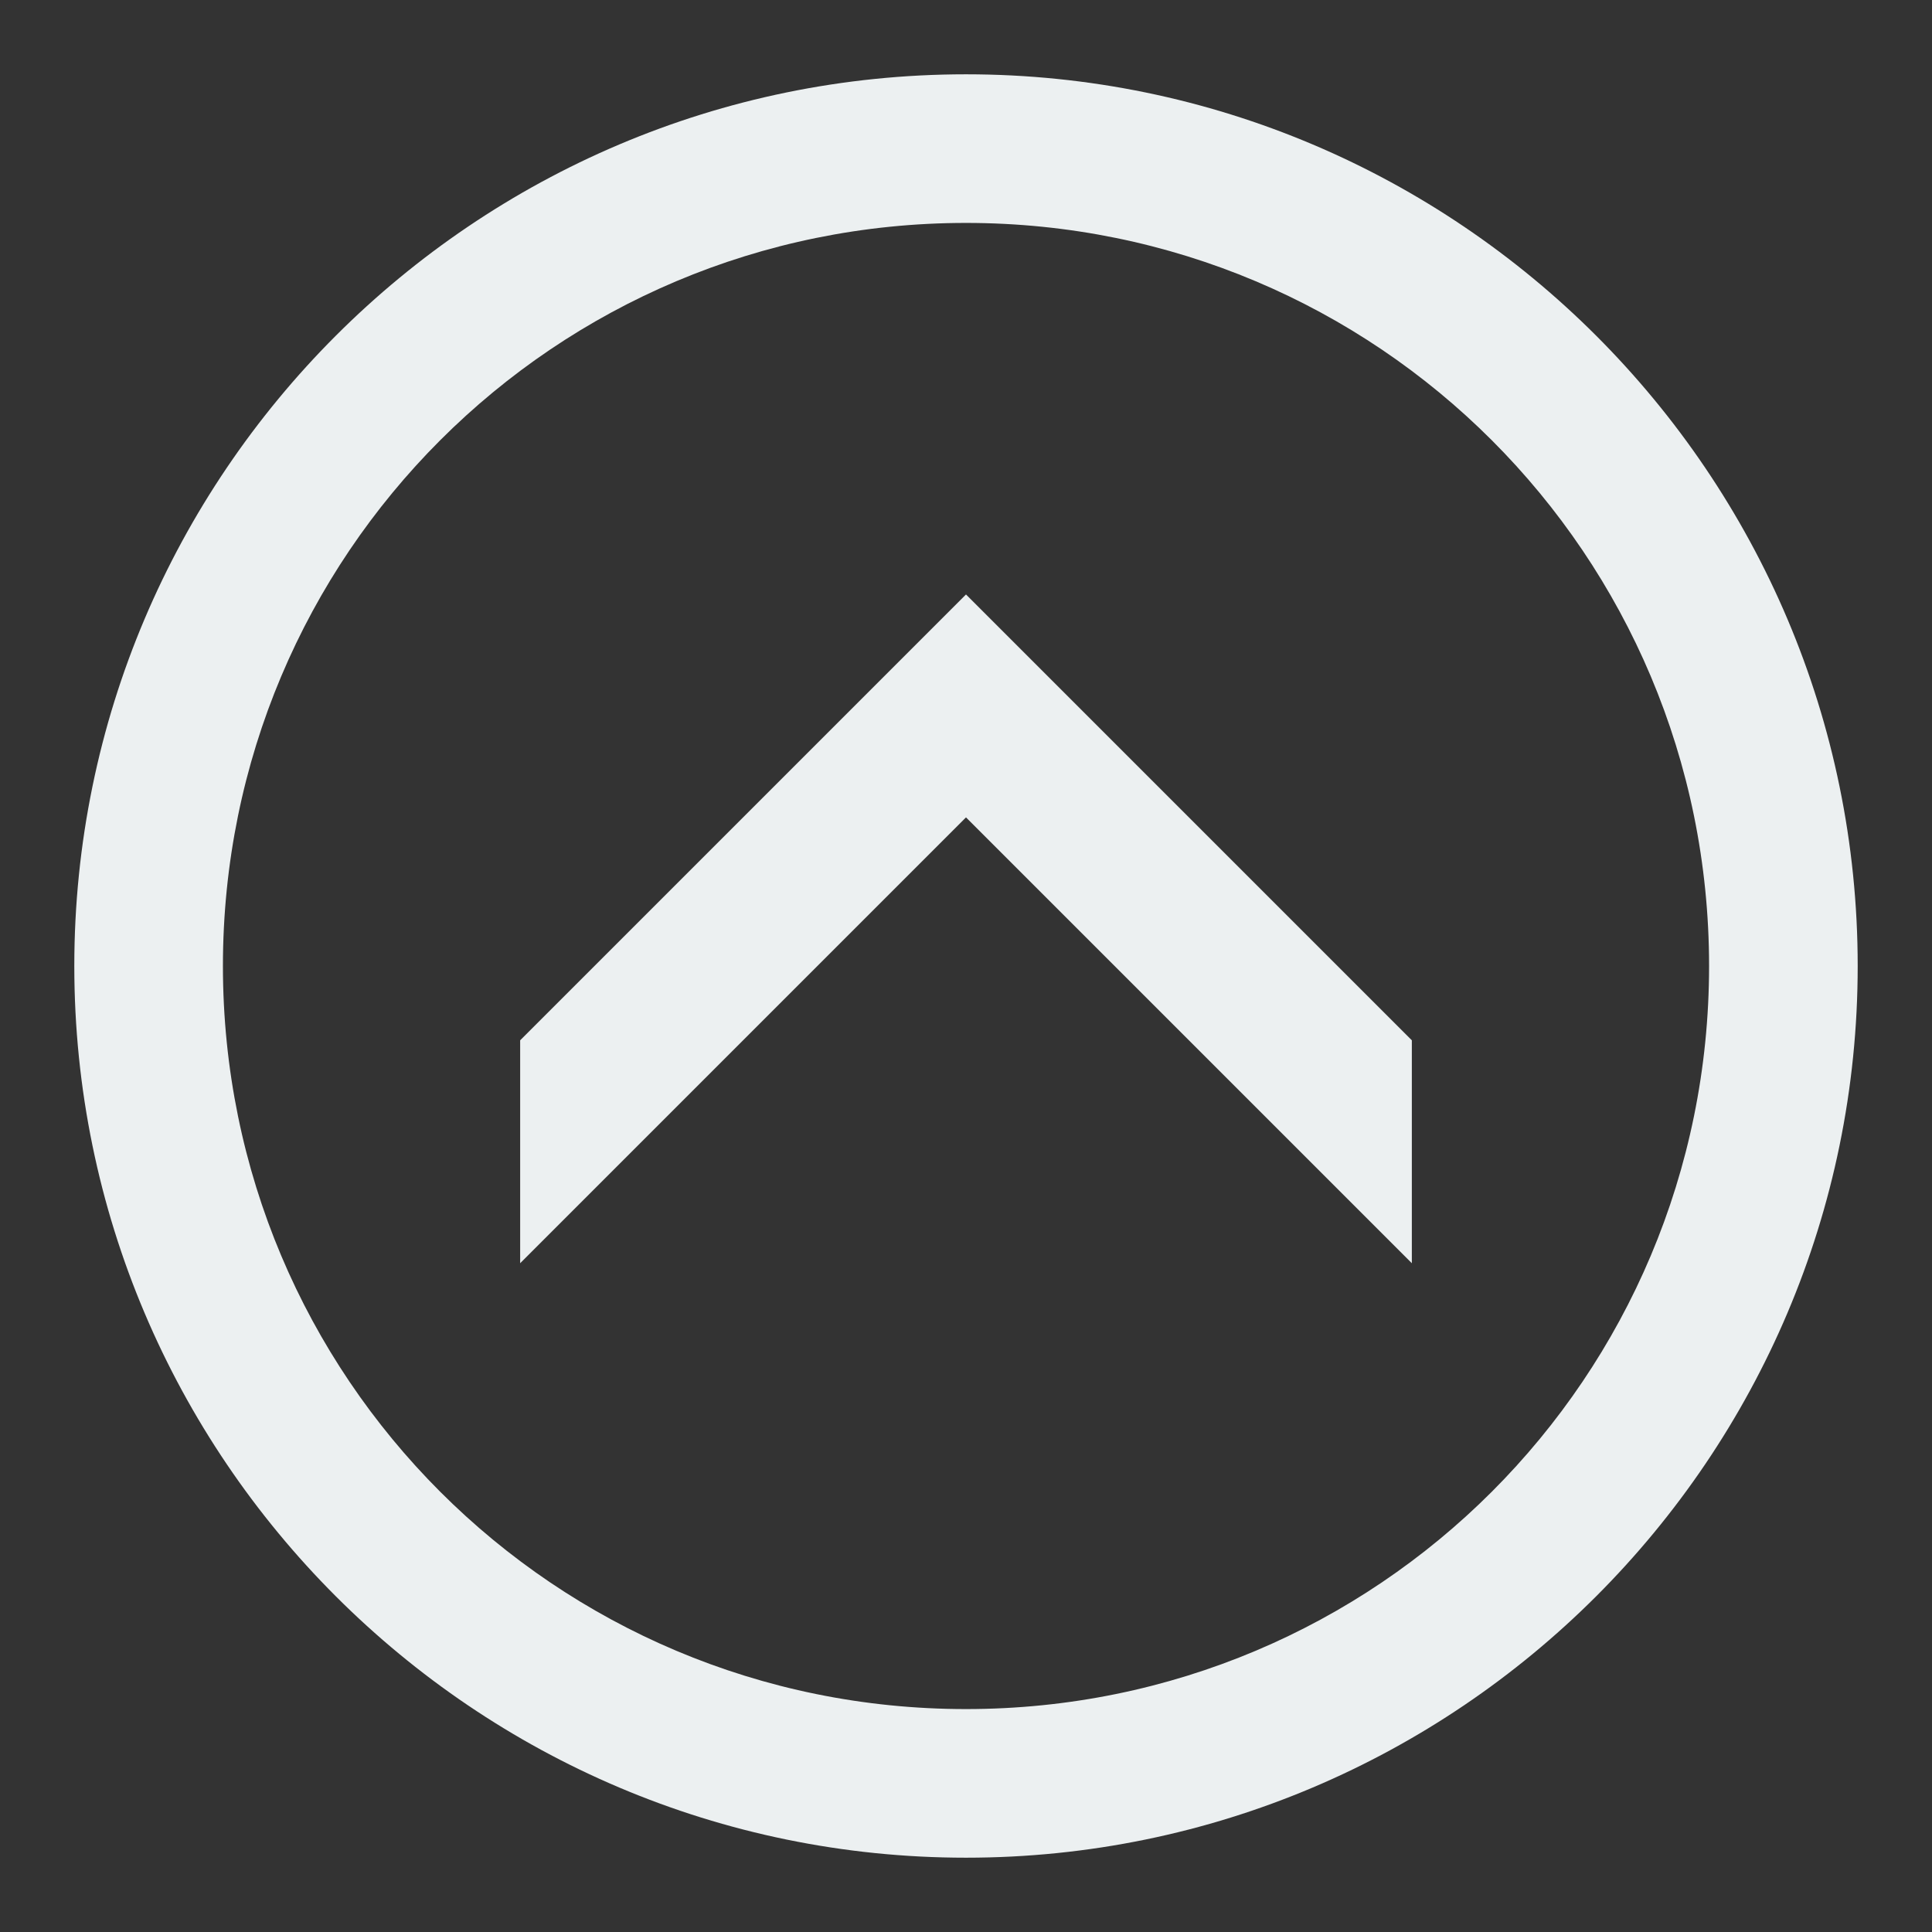 <svg xmlns="http://www.w3.org/2000/svg" viewBox="0 0 172 172">
  <rect x="0" y="0" width="172" height="172" fill="#333333" stroke="none"/>
  <g fill="none" stroke-miterlimit="10" font-family="none" font-size="none" font-weight="none" style="mix-blend-mode:normal" text-anchor="none">
    <path d="M0 172V0h172v172z"/>
    <path fill="#ecf0f1" d="M86 6.615C42.225 6.615 6.615 42.225 6.615 86S42.225 165.385 86 165.385 165.385 129.775 165.385 86c0-43.775-35.609-79.385-79.385-79.385zm0 13.231c36.617 0 66.154 29.537 66.154 66.154 0 36.617-29.537 66.154-66.154 66.154-36.617 0-66.154-29.537-66.154-66.154 0-36.617 29.537-66.154 66.154-66.154zm0 33.077L46.308 92.615v19.846L86 72.769l39.692 39.692V92.615z"/>
  </g>
</svg>
